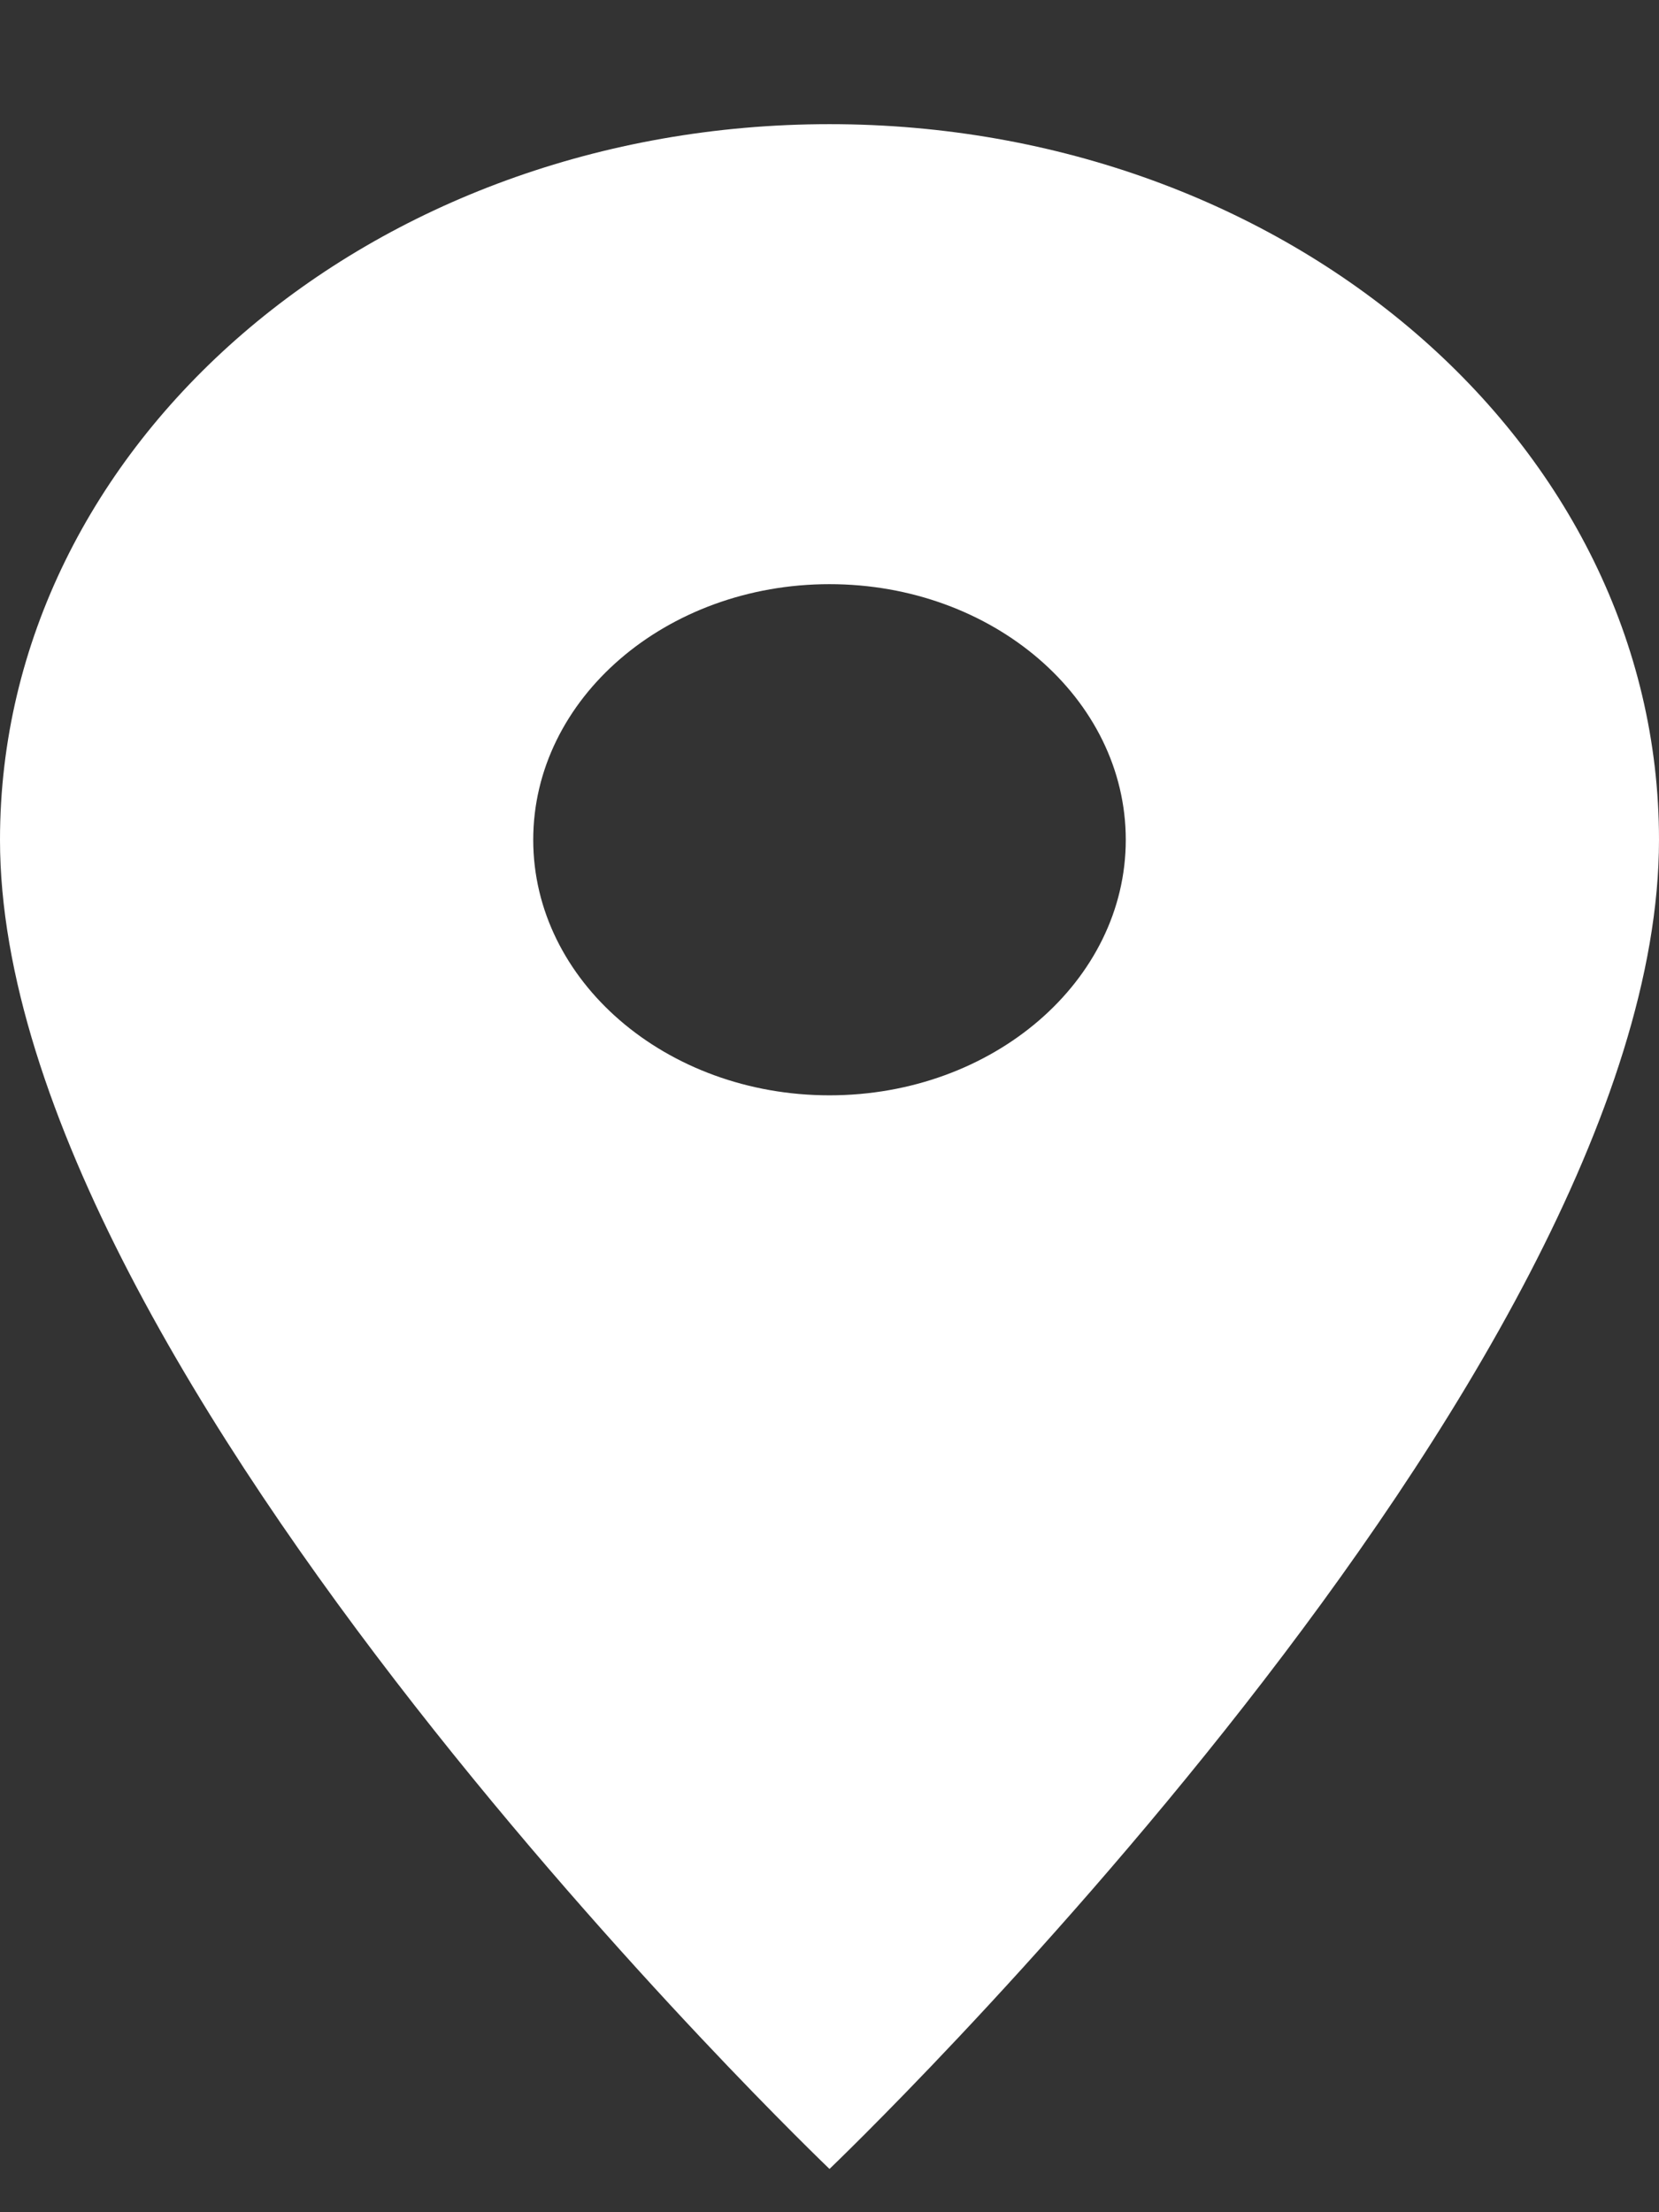 <svg width="12" height="16" viewBox="0 0 12 16" fill="none" xmlns="http://www.w3.org/2000/svg">
<rect x="0" y="0" width="12" height="16" fill="#333333" stroke="none"/>
<path d="M6 0.898C2.683 0.898 0 3.212 0 6.074C0 9.956 6 15.687 6 15.687C6 15.687 12 9.956 12 6.074C12 3.212 9.317 0.898 6 0.898ZM6 7.922C4.817 7.922 3.857 7.094 3.857 6.074C3.857 5.053 4.817 4.225 6 4.225C7.183 4.225 8.143 5.053 8.143 6.074C8.143 7.094 7.183 7.922 6 7.922Z" fill="white"/>
</svg>
